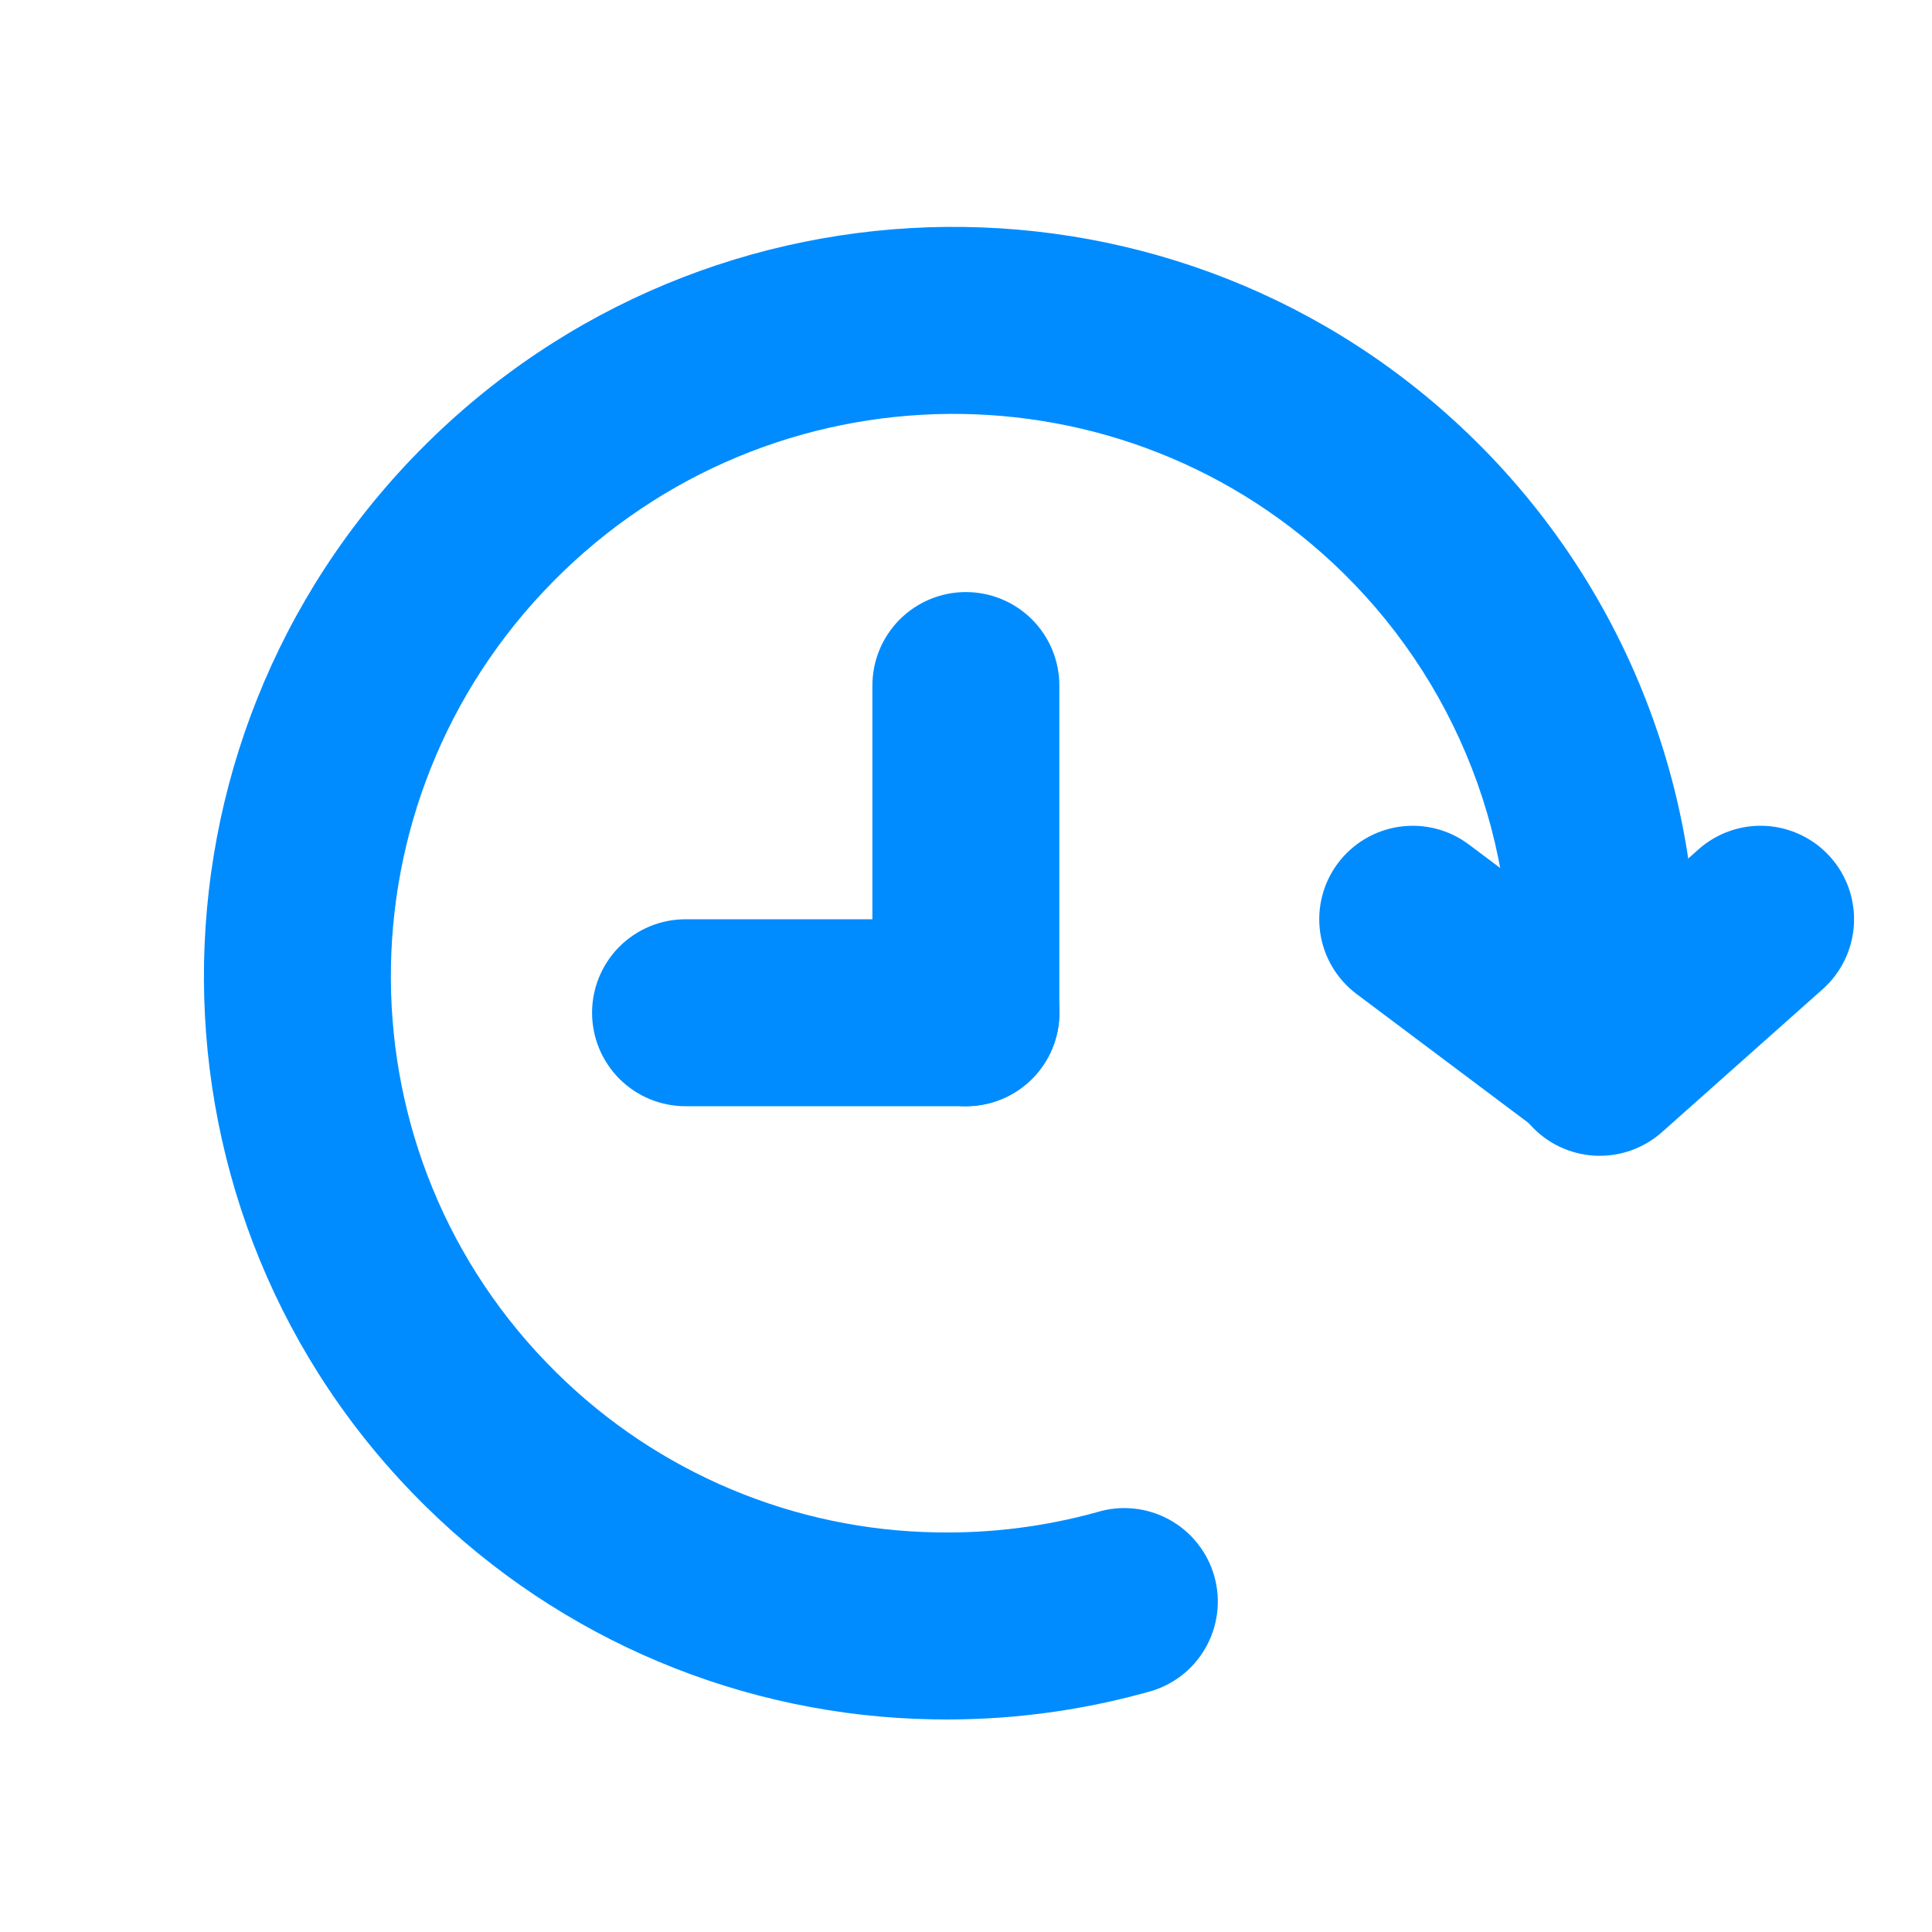 <svg width="31" height="31" viewBox="0 0 31 31" fill="none" xmlns="http://www.w3.org/2000/svg">
<path fill-rule="evenodd" clip-rule="evenodd" d="M21.566 9.207C22.522 10.15 23.253 11.297 23.704 12.562C24.155 13.827 24.314 15.177 24.169 16.512C24.128 16.908 24.245 17.304 24.495 17.614C24.746 17.923 25.109 18.12 25.505 18.162C25.9 18.204 26.297 18.087 26.606 17.837C26.916 17.586 27.113 17.223 27.154 16.827C27.346 15.044 27.132 13.24 26.529 11.551C25.926 9.861 24.949 8.33 23.672 7.071C18.968 2.433 11.386 2.511 6.738 7.224C2.09 11.937 2.117 19.521 6.819 24.159C8.996 26.311 11.919 27.539 14.979 27.588C16.136 27.609 17.289 27.463 18.404 27.153C18.598 27.105 18.78 27.018 18.941 26.898C19.101 26.778 19.235 26.627 19.336 26.454C19.437 26.281 19.502 26.09 19.528 25.891C19.554 25.693 19.54 25.491 19.486 25.298C19.433 25.105 19.341 24.925 19.217 24.768C19.093 24.611 18.939 24.48 18.763 24.384C18.588 24.287 18.395 24.227 18.196 24.206C17.997 24.185 17.796 24.204 17.604 24.263C16.767 24.495 15.901 24.604 15.033 24.588C12.743 24.553 10.555 23.634 8.927 22.023C5.412 18.558 5.379 12.875 8.874 9.332C12.369 5.789 18.052 5.742 21.566 9.207Z" fill="#008CFF"/>
<path fill-rule="evenodd" clip-rule="evenodd" d="M24.549 18.043C24.68 18.19 24.839 18.31 25.016 18.396C25.194 18.481 25.386 18.532 25.583 18.543C25.779 18.554 25.977 18.527 26.163 18.462C26.349 18.397 26.52 18.297 26.667 18.166L29.247 15.871C29.544 15.606 29.724 15.234 29.747 14.837C29.77 14.44 29.635 14.05 29.37 13.753C29.106 13.456 28.734 13.276 28.337 13.252C27.94 13.229 27.549 13.365 27.252 13.63L24.672 15.925C24.525 16.056 24.405 16.214 24.319 16.392C24.234 16.569 24.183 16.762 24.172 16.958C24.161 17.155 24.188 17.352 24.253 17.538C24.318 17.724 24.418 17.895 24.549 18.043Z" fill="#008CFF"/>
<path fill-rule="evenodd" clip-rule="evenodd" d="M26.868 17.9C26.75 18.058 26.602 18.19 26.432 18.291C26.263 18.391 26.075 18.457 25.88 18.485C25.685 18.513 25.486 18.502 25.296 18.453C25.105 18.404 24.926 18.318 24.768 18.2L21.768 15.95C21.45 15.711 21.239 15.356 21.183 14.962C21.127 14.568 21.229 14.168 21.468 13.85C21.707 13.532 22.062 13.321 22.456 13.265C22.85 13.209 23.25 13.311 23.568 13.55L26.568 15.8C26.726 15.918 26.858 16.066 26.959 16.236C27.059 16.405 27.125 16.593 27.153 16.788C27.181 16.983 27.17 17.181 27.121 17.372C27.072 17.563 26.986 17.742 26.868 17.9ZM15.498 9.5C15.1 9.5 14.719 9.658 14.437 9.939C14.156 10.221 13.998 10.602 13.998 11V16.25C13.998 16.648 14.156 17.029 14.437 17.311C14.719 17.592 15.1 17.75 15.498 17.75C15.896 17.75 16.277 17.592 16.559 17.311C16.84 17.029 16.998 16.648 16.998 16.25V11C16.998 10.602 16.84 10.221 16.559 9.939C16.277 9.658 15.896 9.5 15.498 9.5Z" fill="#008CFF"/>
<path fill-rule="evenodd" clip-rule="evenodd" d="M9.5 16.25C9.5 16.648 9.658 17.029 9.939 17.311C10.221 17.592 10.602 17.75 11 17.75H15.5C15.898 17.75 16.279 17.592 16.561 17.311C16.842 17.029 17 16.648 17 16.25C17 15.852 16.842 15.471 16.561 15.189C16.279 14.908 15.898 14.75 15.5 14.75H11C10.602 14.75 10.221 14.908 9.939 15.189C9.658 15.471 9.5 15.852 9.5 16.25Z" fill="#008CFF"/>
</svg>
